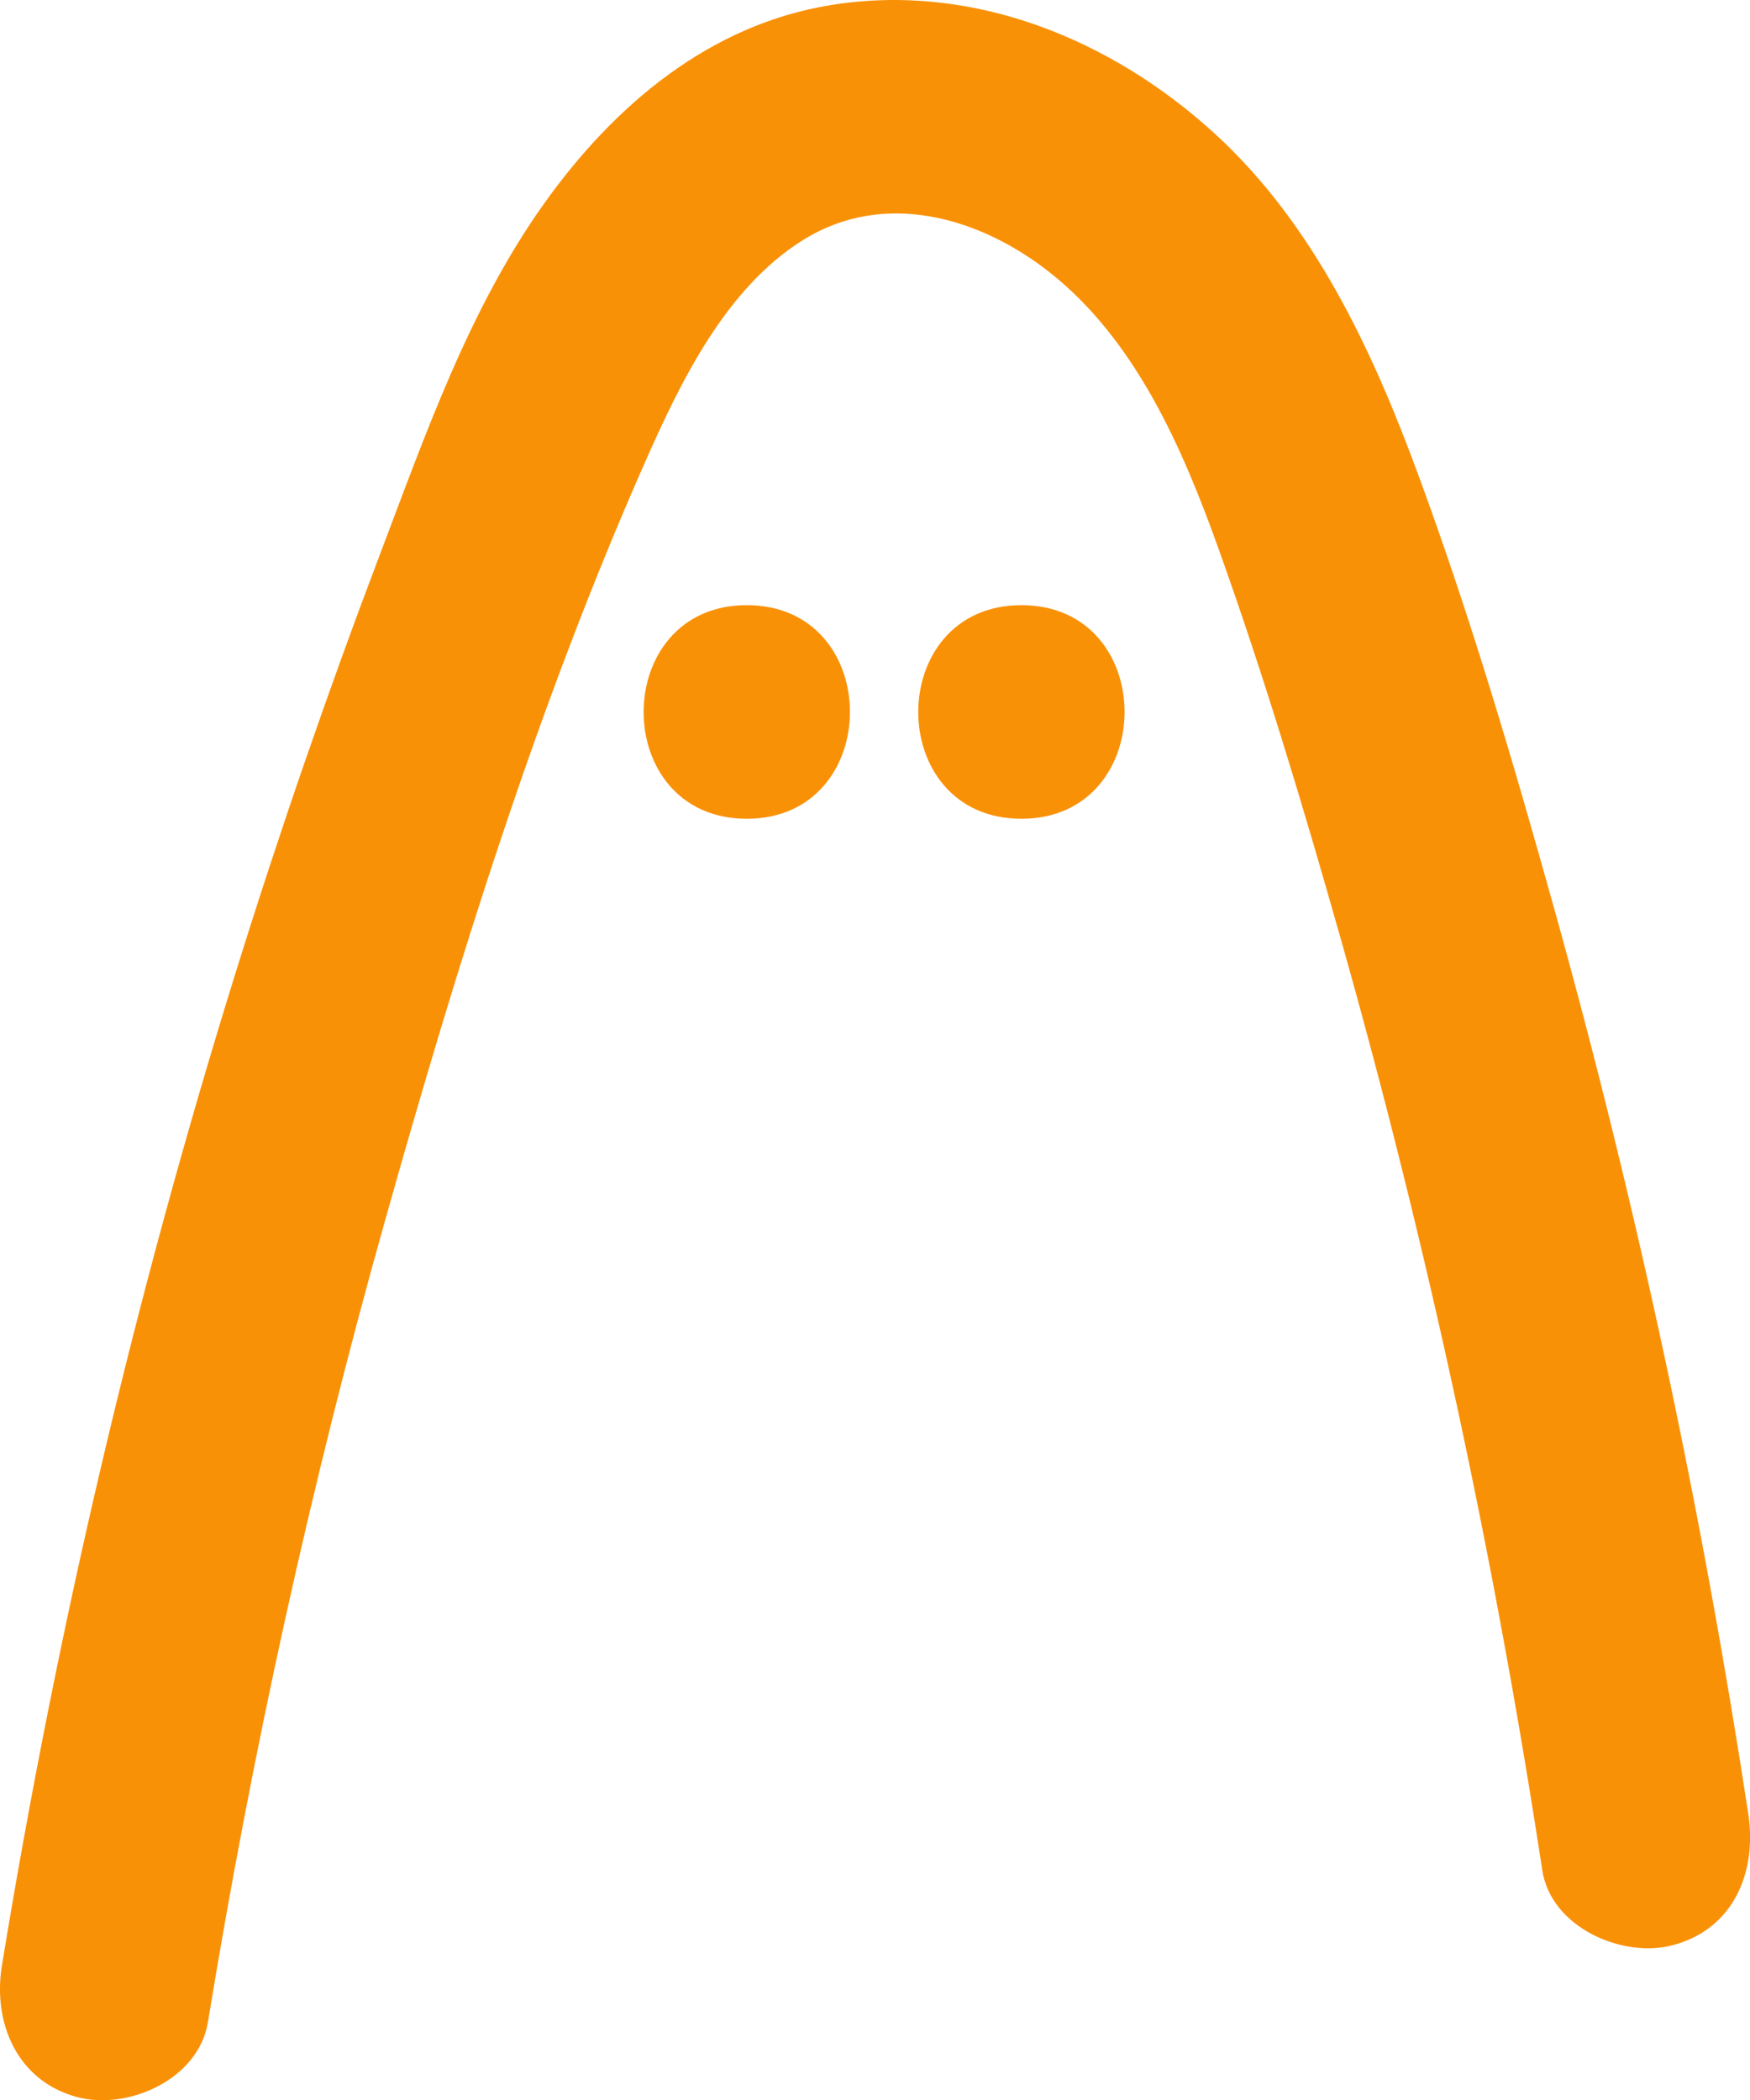 <svg xmlns="http://www.w3.org/2000/svg" width="40.967" height="49.166" viewBox="0 0 40.967 49.166"
    creator="Katerina Limpitsouni">
    <g>
        <path d="M17.482,19.167c3.217,0,3.223-5,0-5-3.217,0-3.223,5,0,5h0Z" fill="#f99107" origin="undraw" />
        <path d="M23.911,19.167c3.217,0,3.223-5,0-5-3.217,0-3.223,5,0,5h0Z" fill="#f99107" />
    </g>
    <path
        d="M4.867,47.342c1.035-6.332,2.412-12.605,4.15-18.781,1.682-5.981,3.566-12.049,6.082-17.739,.836-1.891,1.893-4.082,3.711-5.21,1.876-1.165,4.099-.541,5.746,.751,2.029,1.592,3.131,4.137,3.976,6.501,1.073,3.002,1.992,6.066,2.86,9.133,2.025,7.157,3.59,14.436,4.713,21.788,.204,1.336,1.883,2.074,3.075,1.746,1.428-.392,1.951-1.735,1.746-3.075-1.087-7.115-2.587-14.162-4.518-21.096-.955-3.431-1.966-6.871-3.196-10.216-1.074-2.922-2.444-5.887-4.784-8.024C26.001,.905,22.76-.413,19.46,.117c-2.852,.458-5.077,2.345-6.712,4.633-1.76,2.462-2.786,5.415-3.851,8.221-1.221,3.218-2.345,6.473-3.369,9.76C3.155,30.352,1.333,38.136,.045,46.013c-.218,1.331,.346,2.691,1.746,3.075,1.194,.328,2.856-.406,3.075-1.746h0Z"
        fill="#f99107" />
</svg>